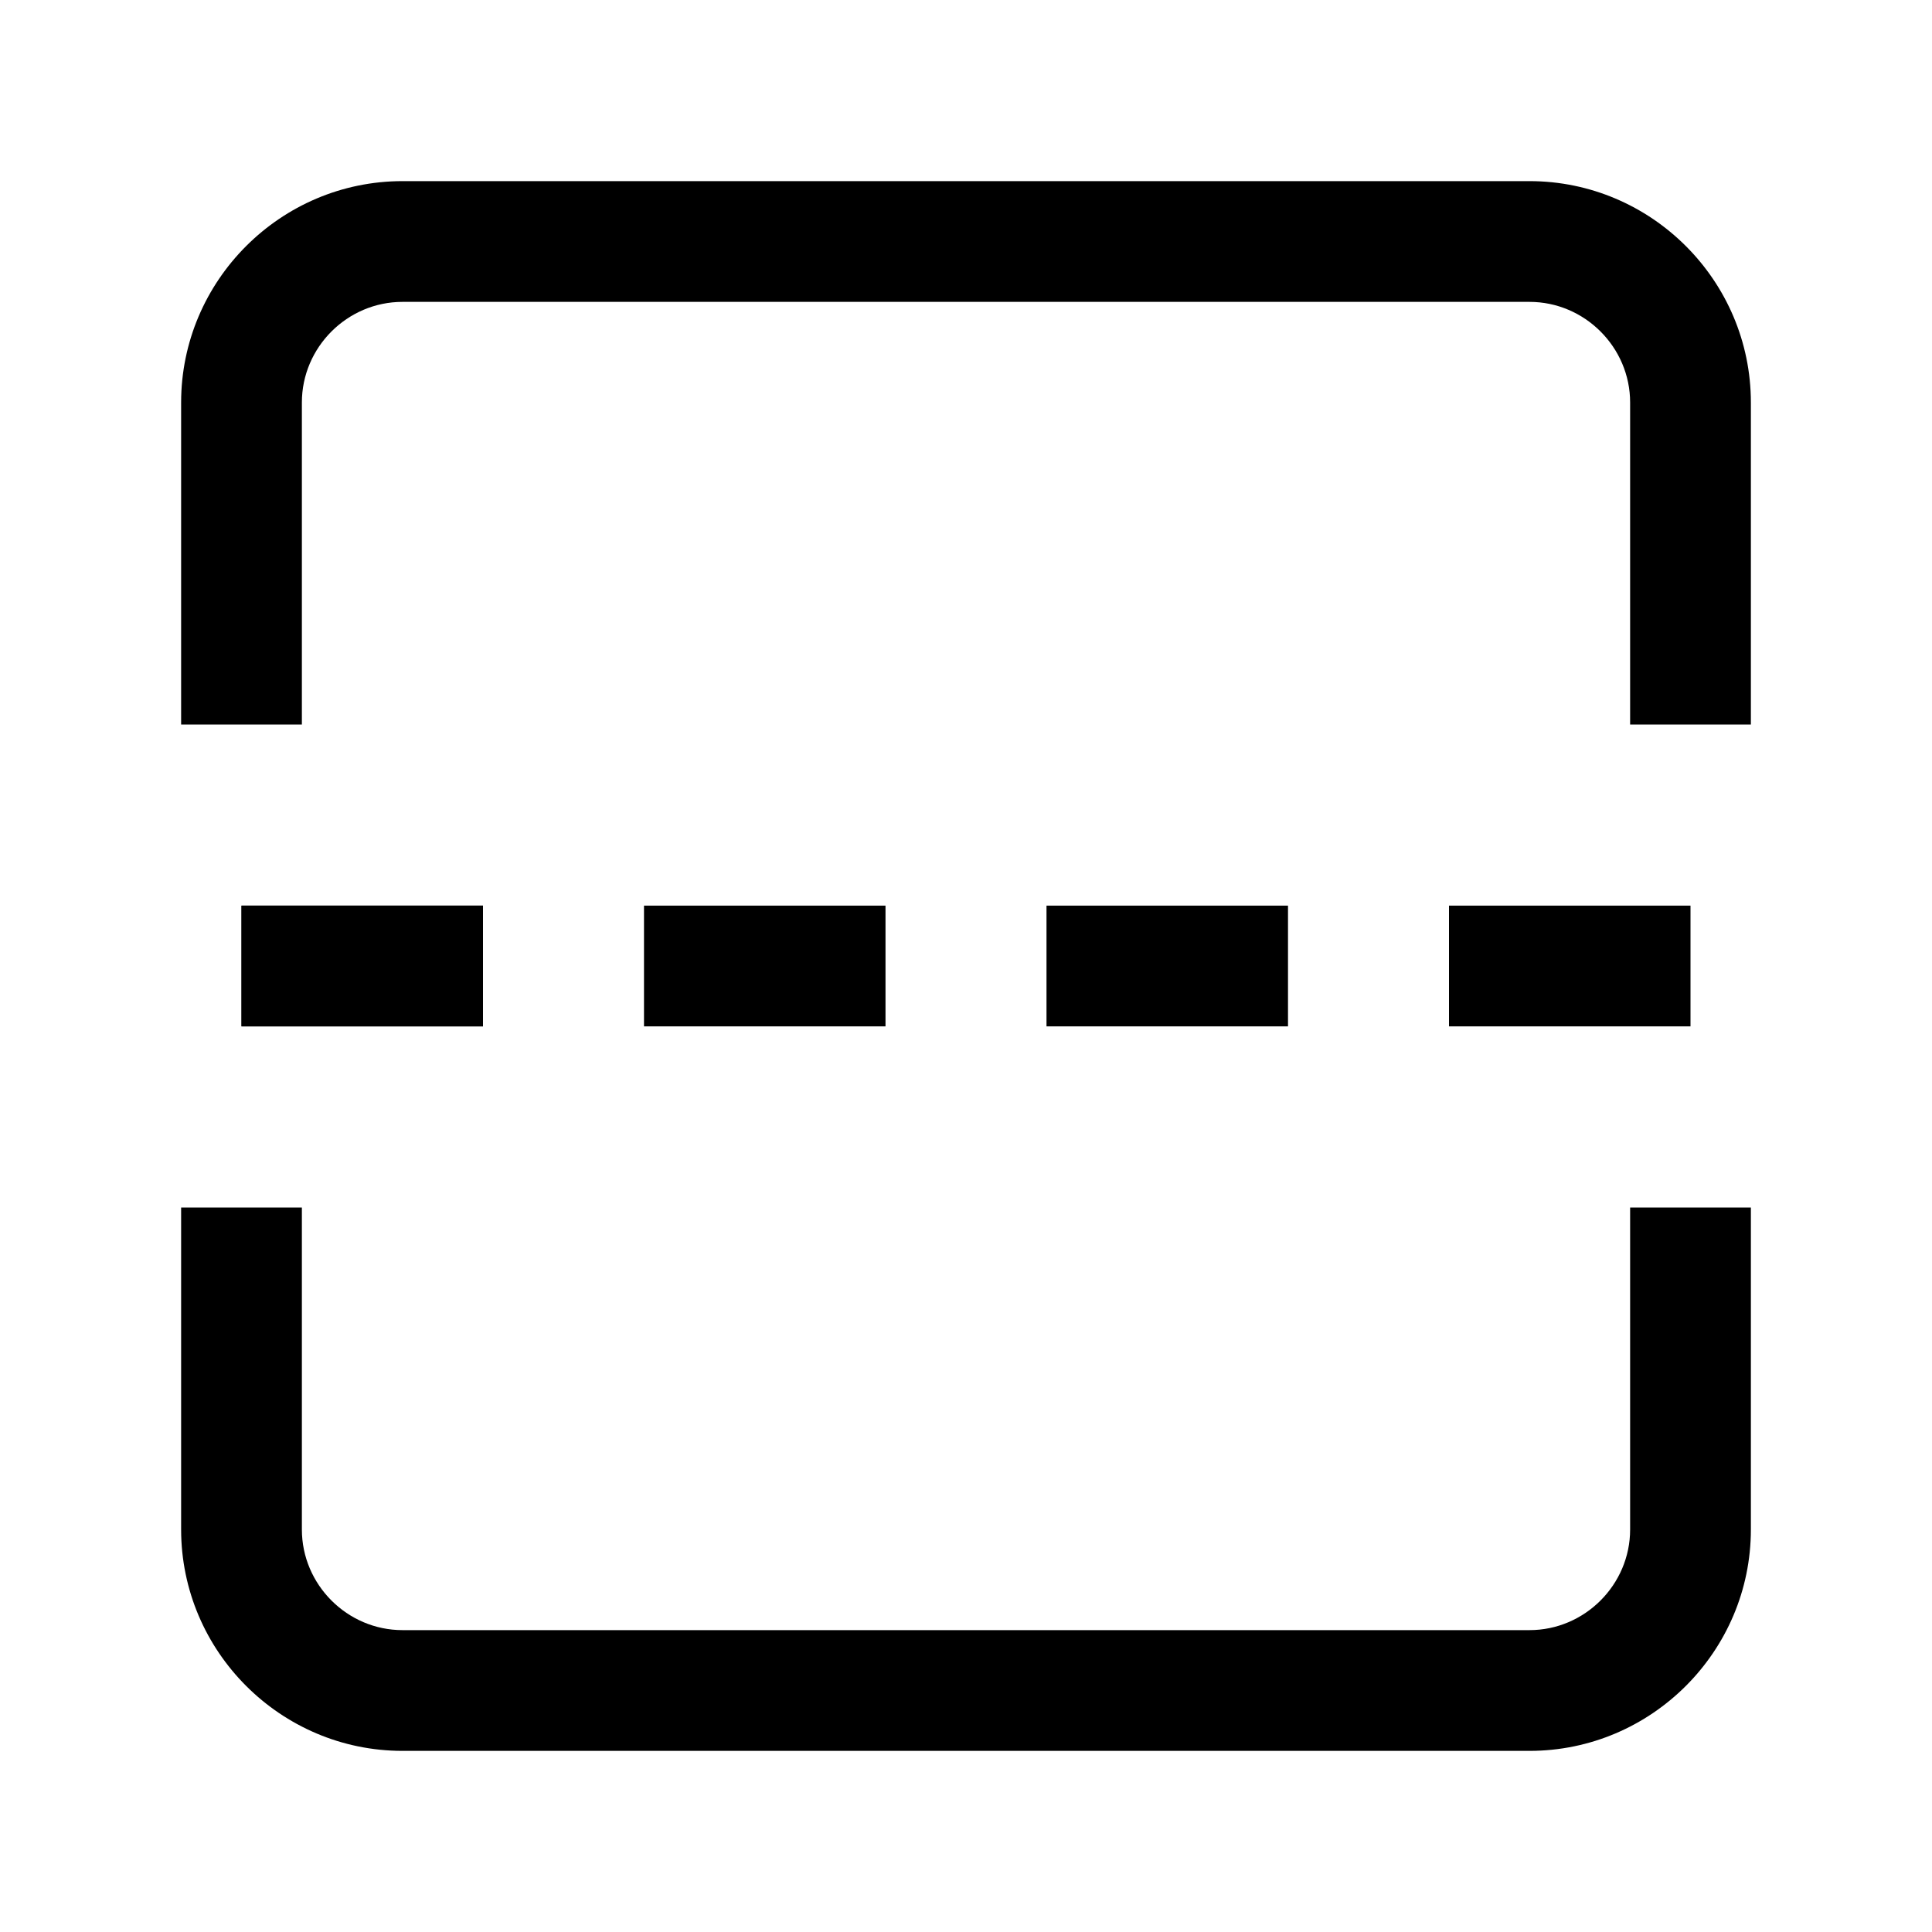 <svg width="24" height="24" viewBox="0 0 24 24" fill="none" xmlns="http://www.w3.org/2000/svg">
<path fill-rule="evenodd" clip-rule="evenodd" d="M2.25 5C2.25 3.486 3.486 2.25 5 2.25H19C20.514 2.25 21.75 3.486 21.75 5V9H20.25V5C20.25 4.314 19.686 3.75 19 3.75H5C4.314 3.75 3.75 4.314 3.75 5V9H2.25V5Z" fill="black"/>
<path fill-rule="evenodd" clip-rule="evenodd" d="M3.75 15V19C3.75 19.686 4.314 20.25 5 20.25H19C19.686 20.25 20.25 19.686 20.25 19V15H21.75V19C21.75 20.514 20.514 21.75 19 21.75H5C3.486 21.75 2.25 20.514 2.25 19V15H3.75Z" fill="black"/>
<path fill-rule="evenodd" clip-rule="evenodd" d="M13 11.25H16V12.75H13V11.25Z" fill="black"/>
<path fill-rule="evenodd" clip-rule="evenodd" d="M8 11.25H11V12.75H8V11.25Z" fill="black"/>
<path fill-rule="evenodd" clip-rule="evenodd" d="M3 11.25H6V12.75H3V11.25Z" fill="black"/>
<path fill-rule="evenodd" clip-rule="evenodd" d="M18 11.25H21V12.75H18V11.25Z" fill="black"/>
<path fill-rule="evenodd" clip-rule="evenodd" d="M3 11.25H6V12.75H3V11.25Z" fill="black"/>
</svg>

